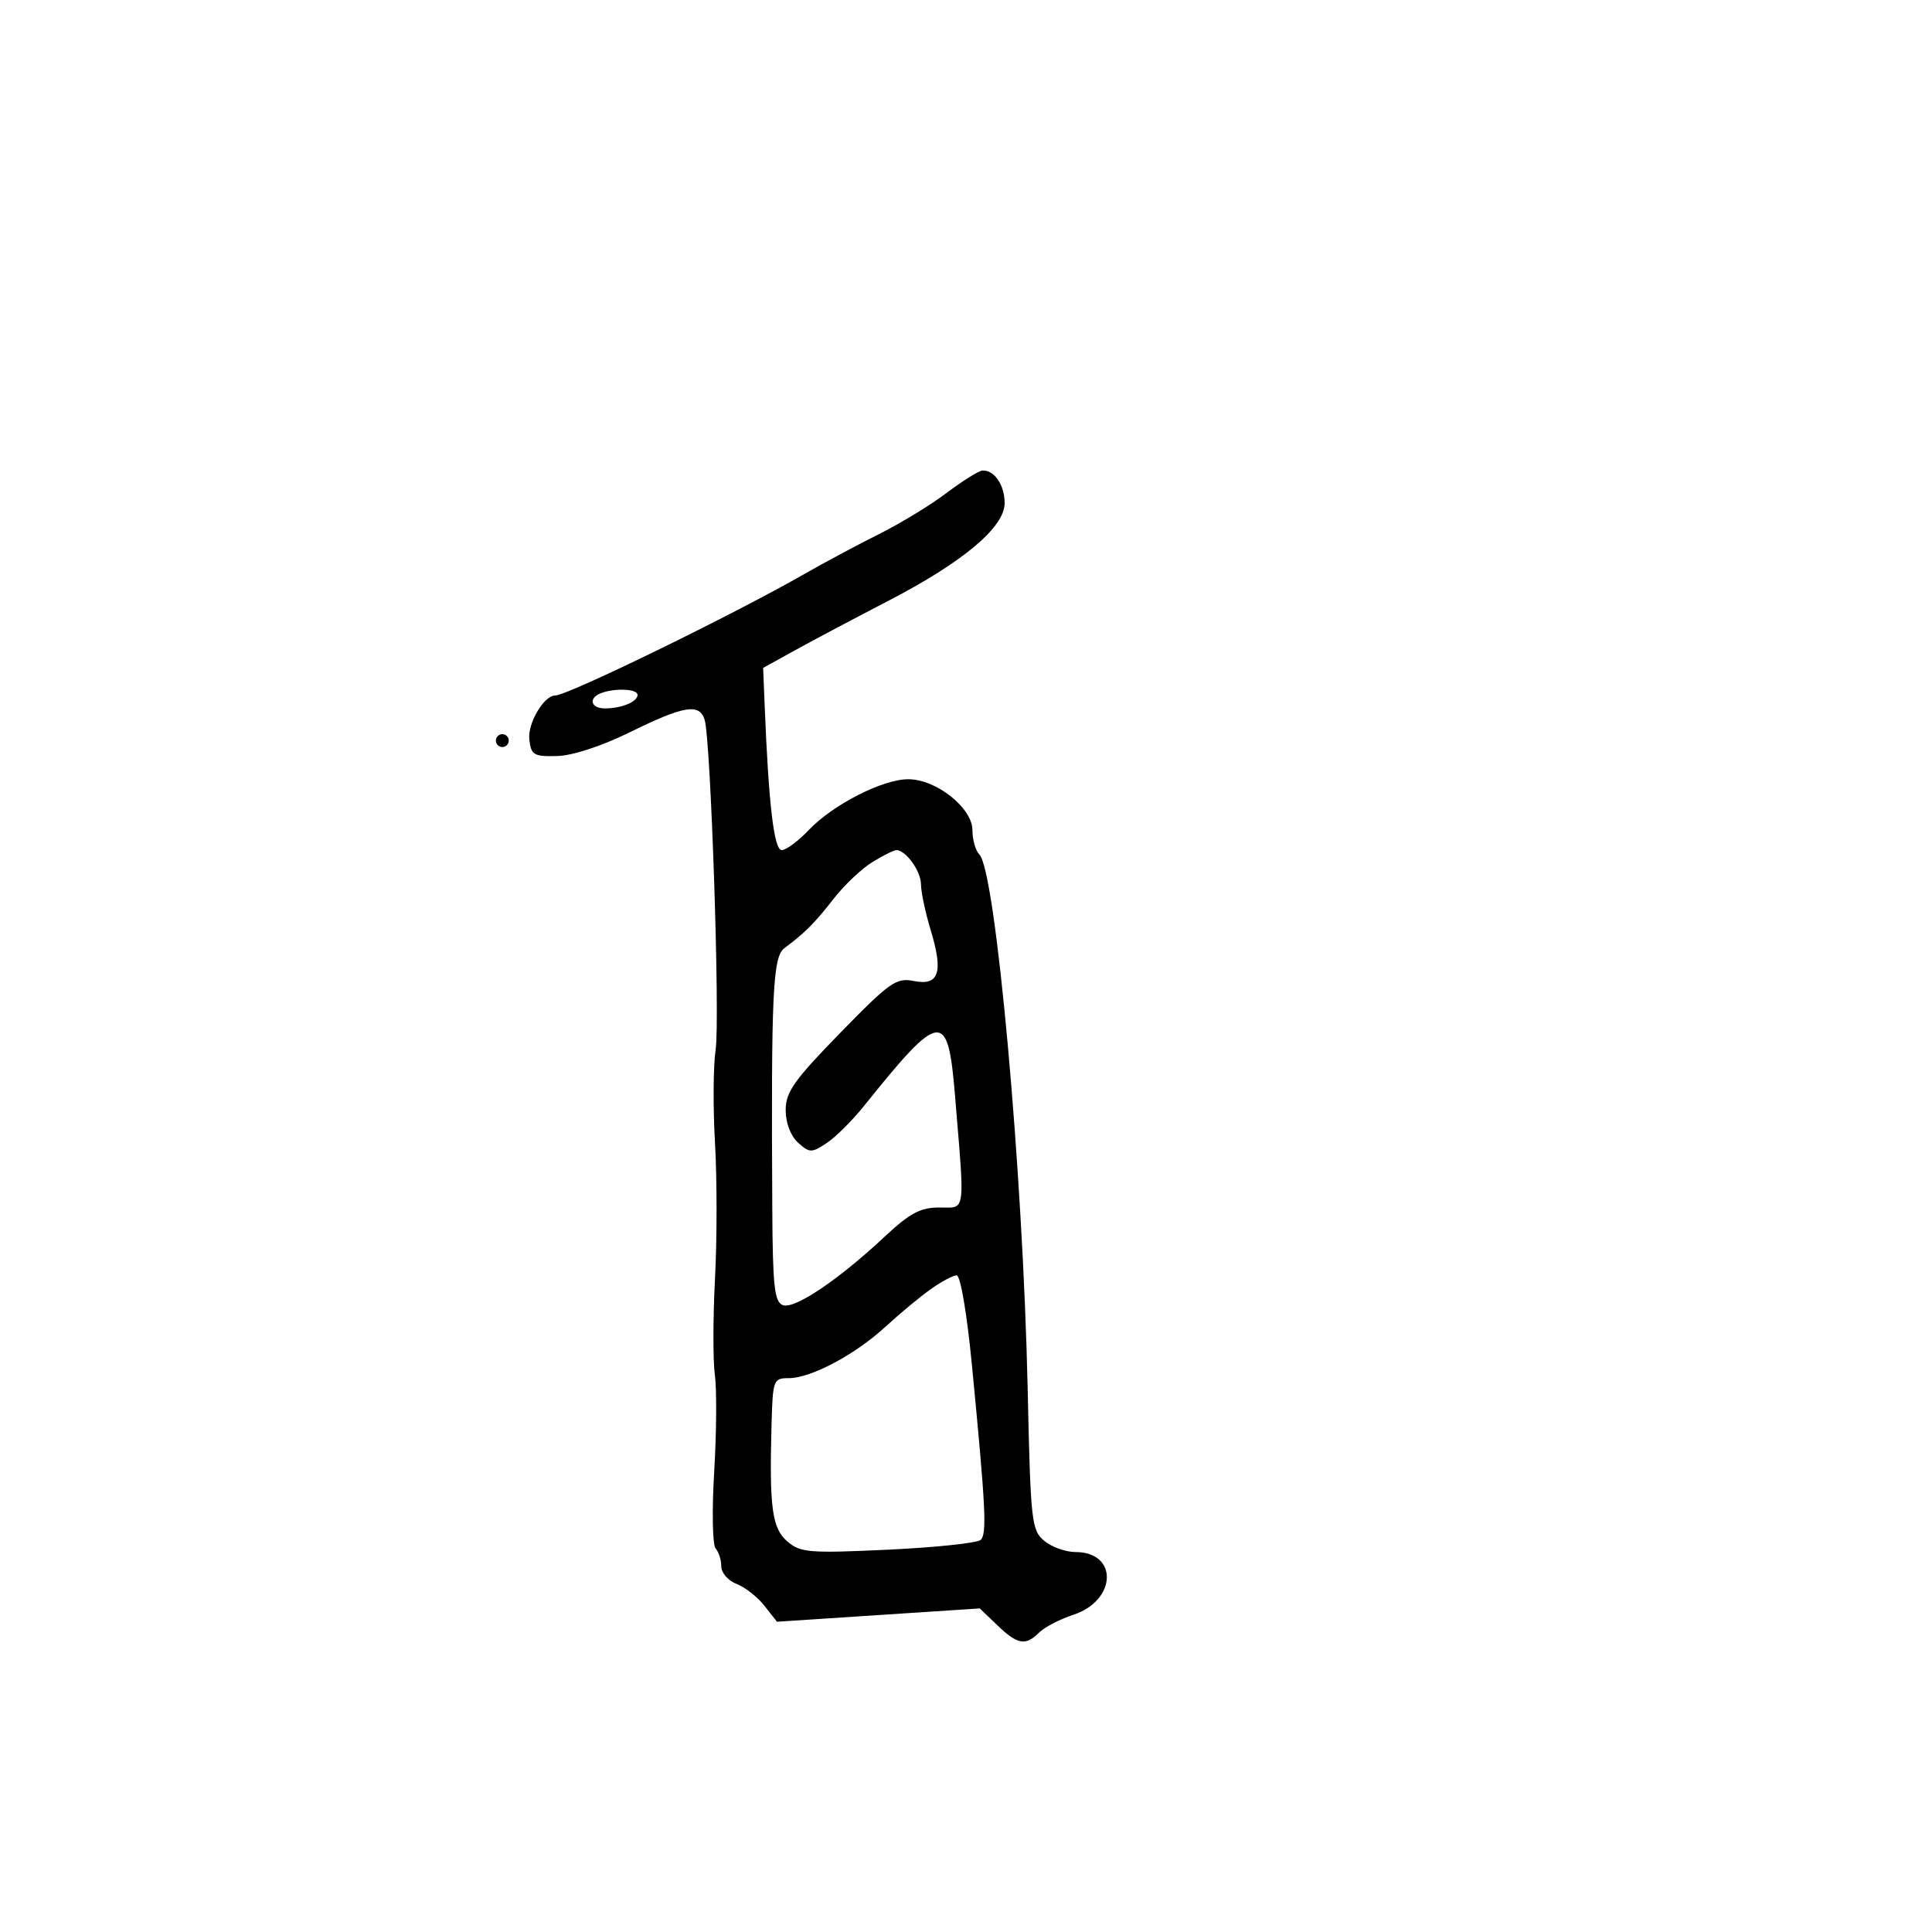 <svg xmlns="http://www.w3.org/2000/svg" width="300" height="300" viewBox="0 0 300 300" version="1.1">
  <defs/>
  <path d="M147,76.536 C149.475,74.665 151.972,73.104 152.55,73.067 C154.387,72.95 156,75.31 156,78.115 C156,81.873 149.554,87.282 137.851,93.343 C132.708,96.007 126.25,99.429 123.5,100.947 L118.5,103.708 L118.739,109.604 C119.362,125.018 120.188,132 121.389,132 C122.069,132 123.948,130.608 125.563,128.907 C129.323,124.947 137.046,121 141.033,121 C145.389,121 151,125.458 151,128.919 C151,130.393 151.481,132.081 152.068,132.668 C154.618,135.218 158.835,181.773 159.572,215.5 C160.025,236.262 160.169,237.598 162.137,239.25 C163.283,240.212 165.467,241 166.988,241 C173.677,241 173.423,248.525 166.659,250.746 C164.572,251.432 162.188,252.669 161.361,253.496 C159.255,255.602 158.015,255.388 154.871,252.377 L152.133,249.754 L136.391,250.788 L120.648,251.822 L118.693,249.336 C117.617,247.969 115.671,246.445 114.369,245.95 C113.066,245.455 112,244.228 112,243.225 C112,242.221 111.604,240.972 111.121,240.45 C110.637,239.927 110.538,234.55 110.9,228.5 C111.263,222.45 111.309,215.7 111.004,213.5 C110.699,211.3 110.709,204.55 111.028,198.5 C111.346,192.45 111.345,183 111.026,177.5 C110.707,172 110.75,165.475 111.122,163 C111.825,158.324 110.374,114.823 109.413,111.75 C108.608,109.178 106.187,109.578 97.915,113.649 C93.441,115.851 88.913,117.338 86.5,117.399 C82.879,117.49 82.471,117.247 82.191,114.83 C81.904,112.344 84.452,108 86.197,108 C88.14,108 113.912,95.431 125,89.077 C128.025,87.343 133.2,84.578 136.5,82.931 C139.8,81.285 144.525,78.407 147,76.536 Z M135.488,133.845 C133.831,134.855 131.131,137.404 129.488,139.51 C126.506,143.331 125.009,144.834 121.802,147.231 C119.992,148.583 119.734,154.136 119.921,187.781 C119.987,199.736 120.254,202.16 121.557,202.66 C123.348,203.347 130.159,198.77 137.358,192.041 C141.281,188.373 142.916,187.5 145.858,187.5 C147.126,187.5 147.99,187.622 148.536,187.262 C149.783,186.438 149.366,183.093 148.284,170.01 C147.188,156.75 146.069,156.886 134.172,171.722 C132.341,174.005 129.716,176.611 128.337,177.515 C126.002,179.045 125.7,179.038 123.915,177.423 C122.763,176.38 122,174.371 122,172.379 C122,169.576 123.296,167.74 130.456,160.4 C138.177,152.486 139.172,151.784 141.9,152.33 C145.814,153.113 146.512,151.007 144.519,144.436 C143.695,141.721 143.017,138.52 143.011,137.321 C143.001,135.26 140.648,131.996 139.179,132.004 C138.805,132.006 137.144,132.834 135.488,133.845 Z M144.5,200.197 C142.85,201.371 139.7,203.987 137.5,206.011 C132.769,210.363 125.926,214 122.469,214 C120.089,214 119.993,214.261 119.803,221.25 C119.451,234.166 119.886,237.335 122.29,239.382 C124.304,241.096 125.693,241.207 137.952,240.63 C145.351,240.281 151.806,239.594 152.296,239.104 C153.262,238.138 153.059,234.099 150.948,212.25 C150.144,203.922 149.141,198.013 148.536,198.032 C147.966,198.049 146.15,199.024 144.5,200.197 Z M93.25,107.662 C91.324,108.439 91.77,110 93.918,110 C96.531,110 99,108.976 99,107.893 C99,106.952 95.372,106.806 93.25,107.662 Z M77,115 C77,114.45 77.45,114 78,114 C78.55,114 79,114.45 79,115 C79,115.55 78.55,116 78,116 C77.45,116 77,115.55 77,115 Z"/>
</svg>

